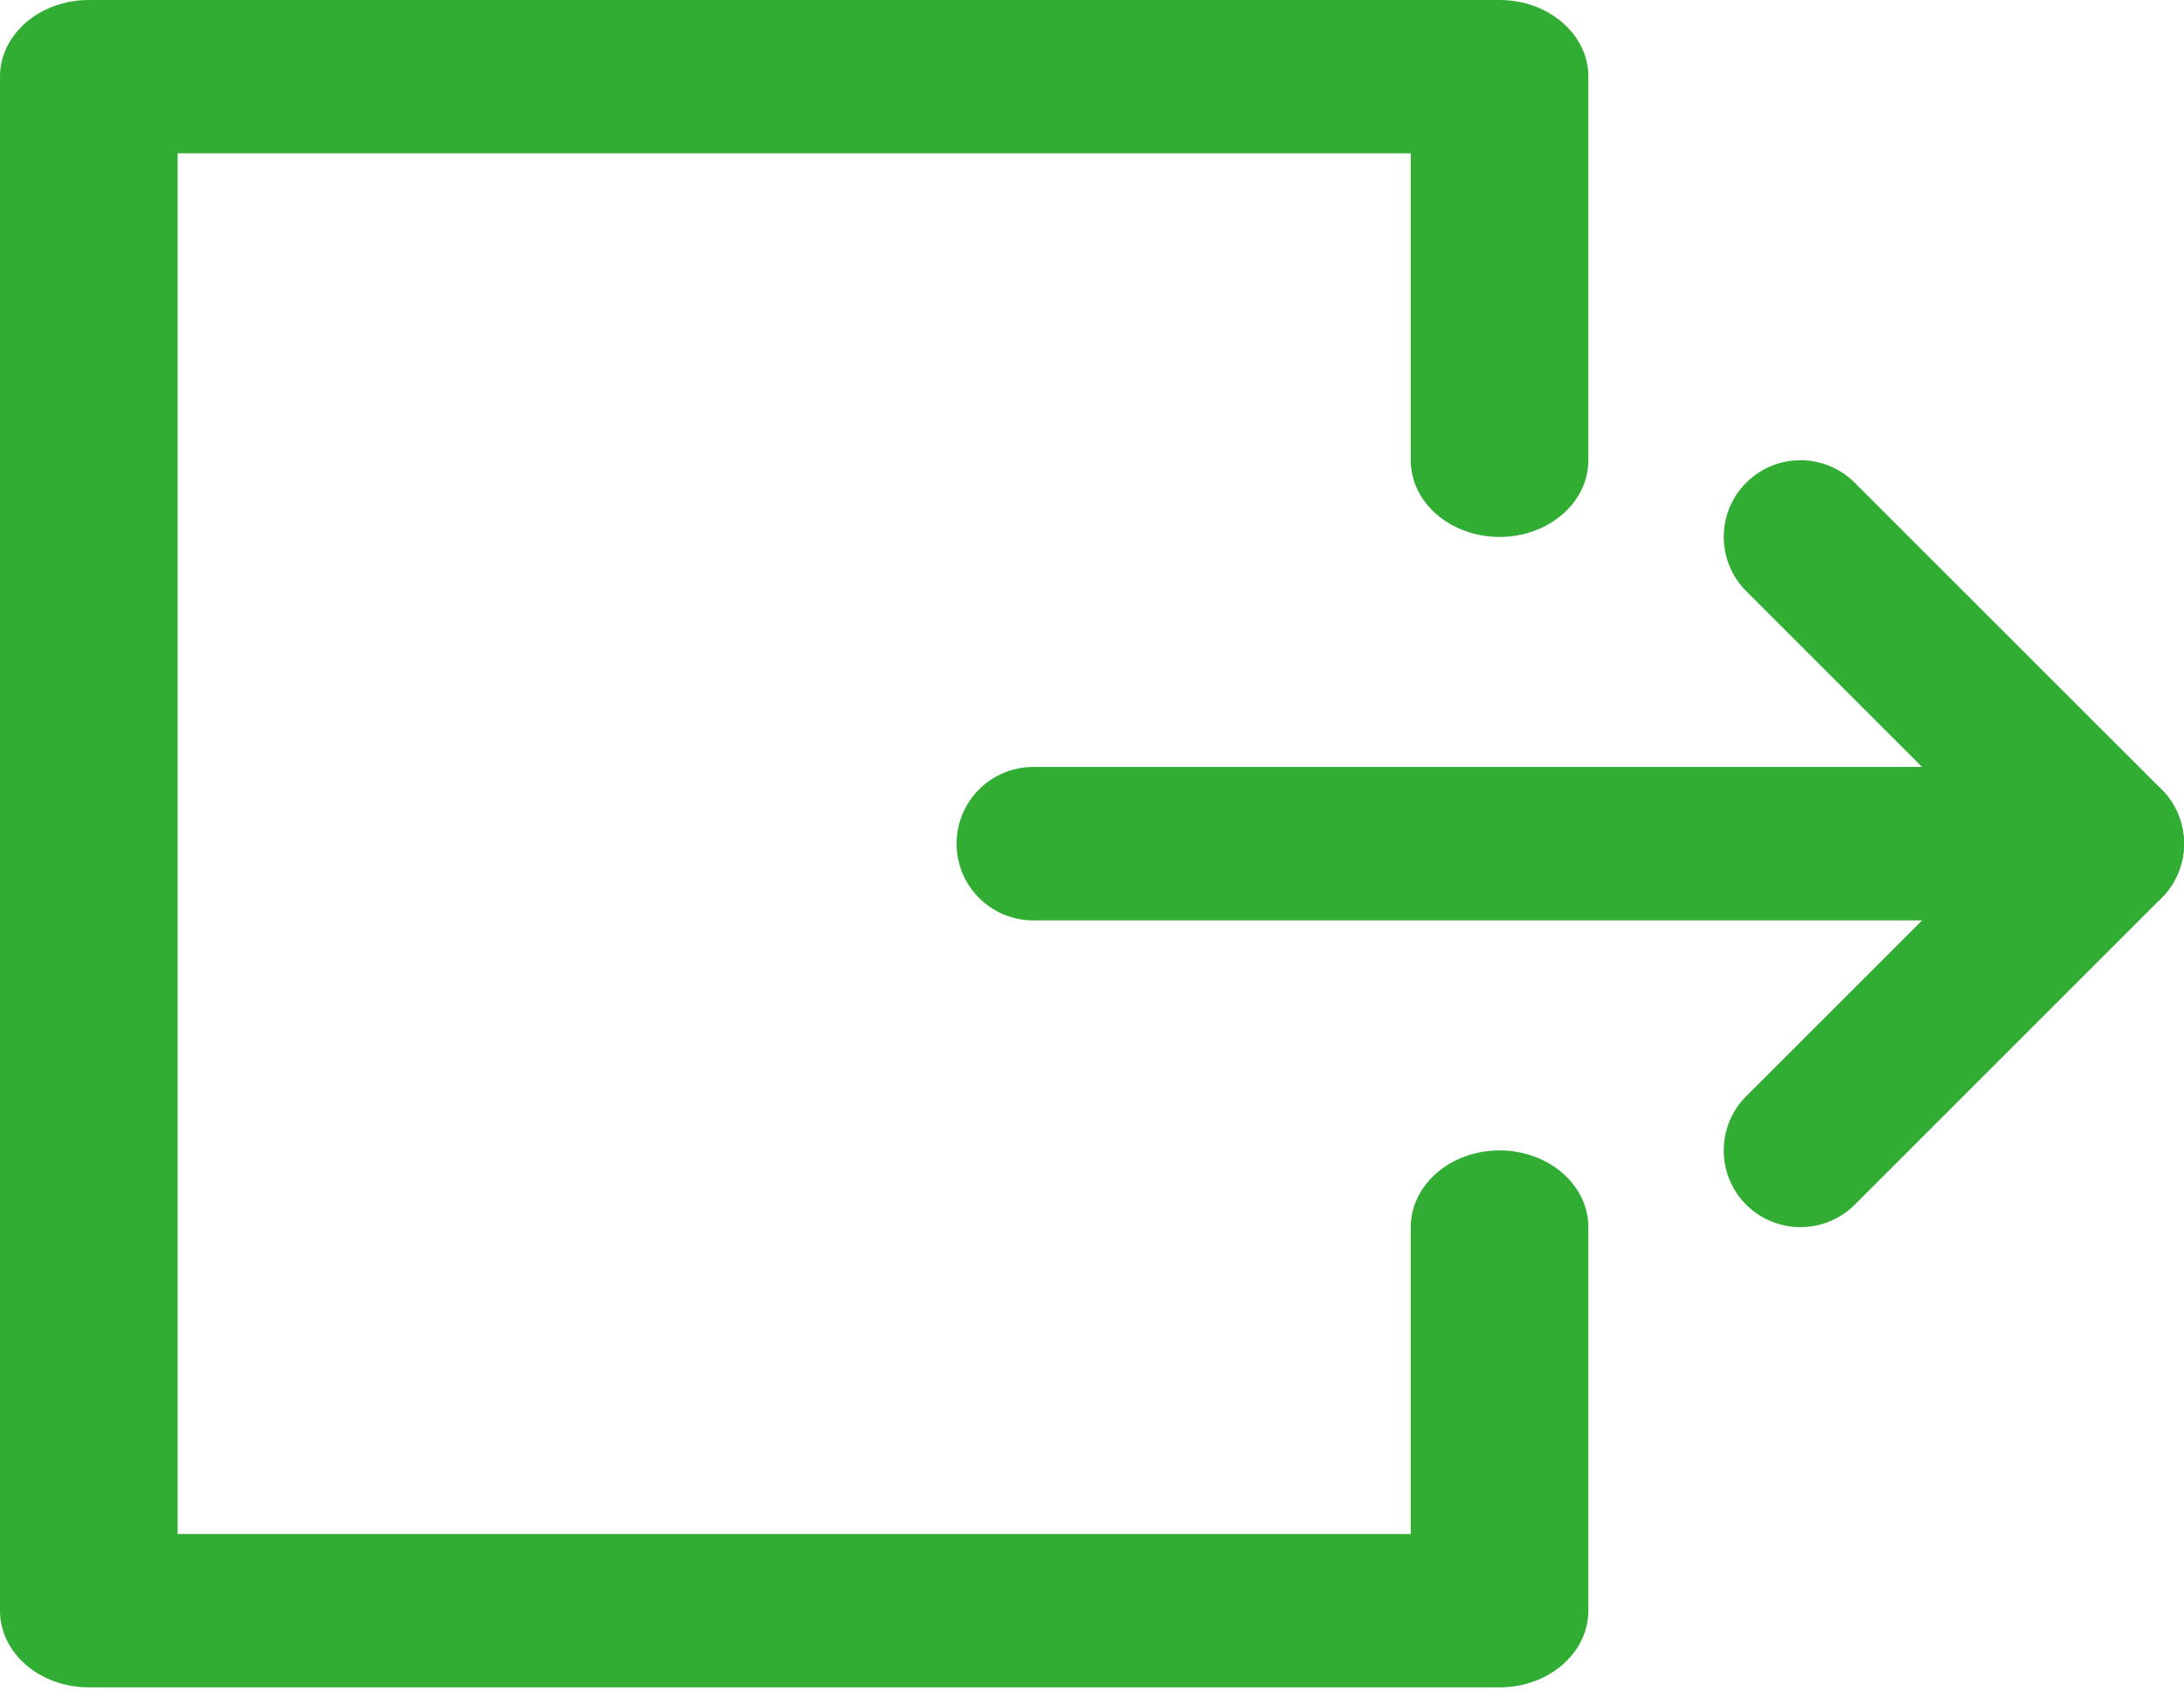<svg width="18" height="14" viewBox="0 0 18 14" fill="none" xmlns="http://www.w3.org/2000/svg">
<path fill-rule="evenodd" clip-rule="evenodd" d="M18 6.955C18 7.304 17.717 7.587 17.368 7.587L8.517 7.587C8.167 7.587 7.884 7.304 7.884 6.955C7.884 6.605 8.167 6.322 8.517 6.322L17.368 6.322C17.717 6.322 18 6.605 18 6.955Z" fill="#31AD34"/>
<path fill-rule="evenodd" clip-rule="evenodd" d="M17.815 6.507C18.062 6.754 18.062 7.155 17.815 7.402L15.286 9.931C15.039 10.177 14.639 10.177 14.392 9.931C14.145 9.684 14.145 9.283 14.392 9.036L16.474 6.955L14.392 4.873C14.145 4.626 14.145 4.225 14.392 3.979C14.639 3.732 15.039 3.732 15.286 3.979L17.815 6.507Z" fill="#31AD34"/>
<path fill-rule="evenodd" clip-rule="evenodd" d="M12.359 -3.19992e-08C12.763 -1.43265e-08 13.091 0.283 13.091 0.632L13.091 3.793C13.091 4.143 12.763 4.426 12.359 4.426C11.954 4.426 11.627 4.143 11.627 3.793L11.627 1.264L1.464 1.264L1.464 12.645L11.627 12.645L11.627 10.116C11.627 9.767 11.954 9.483 12.359 9.483C12.763 9.483 13.091 9.767 13.091 10.116L13.091 13.277C13.091 13.626 12.763 13.909 12.359 13.909L0.732 13.909C0.328 13.909 -8.90181e-05 13.626 -8.90028e-05 13.277L-8.84501e-05 0.632C-8.84349e-05 0.283 0.328 -4.50604e-07 0.732 -4.32931e-07L12.359 -3.19992e-08Z" fill="#31AD34"/>
</svg>
